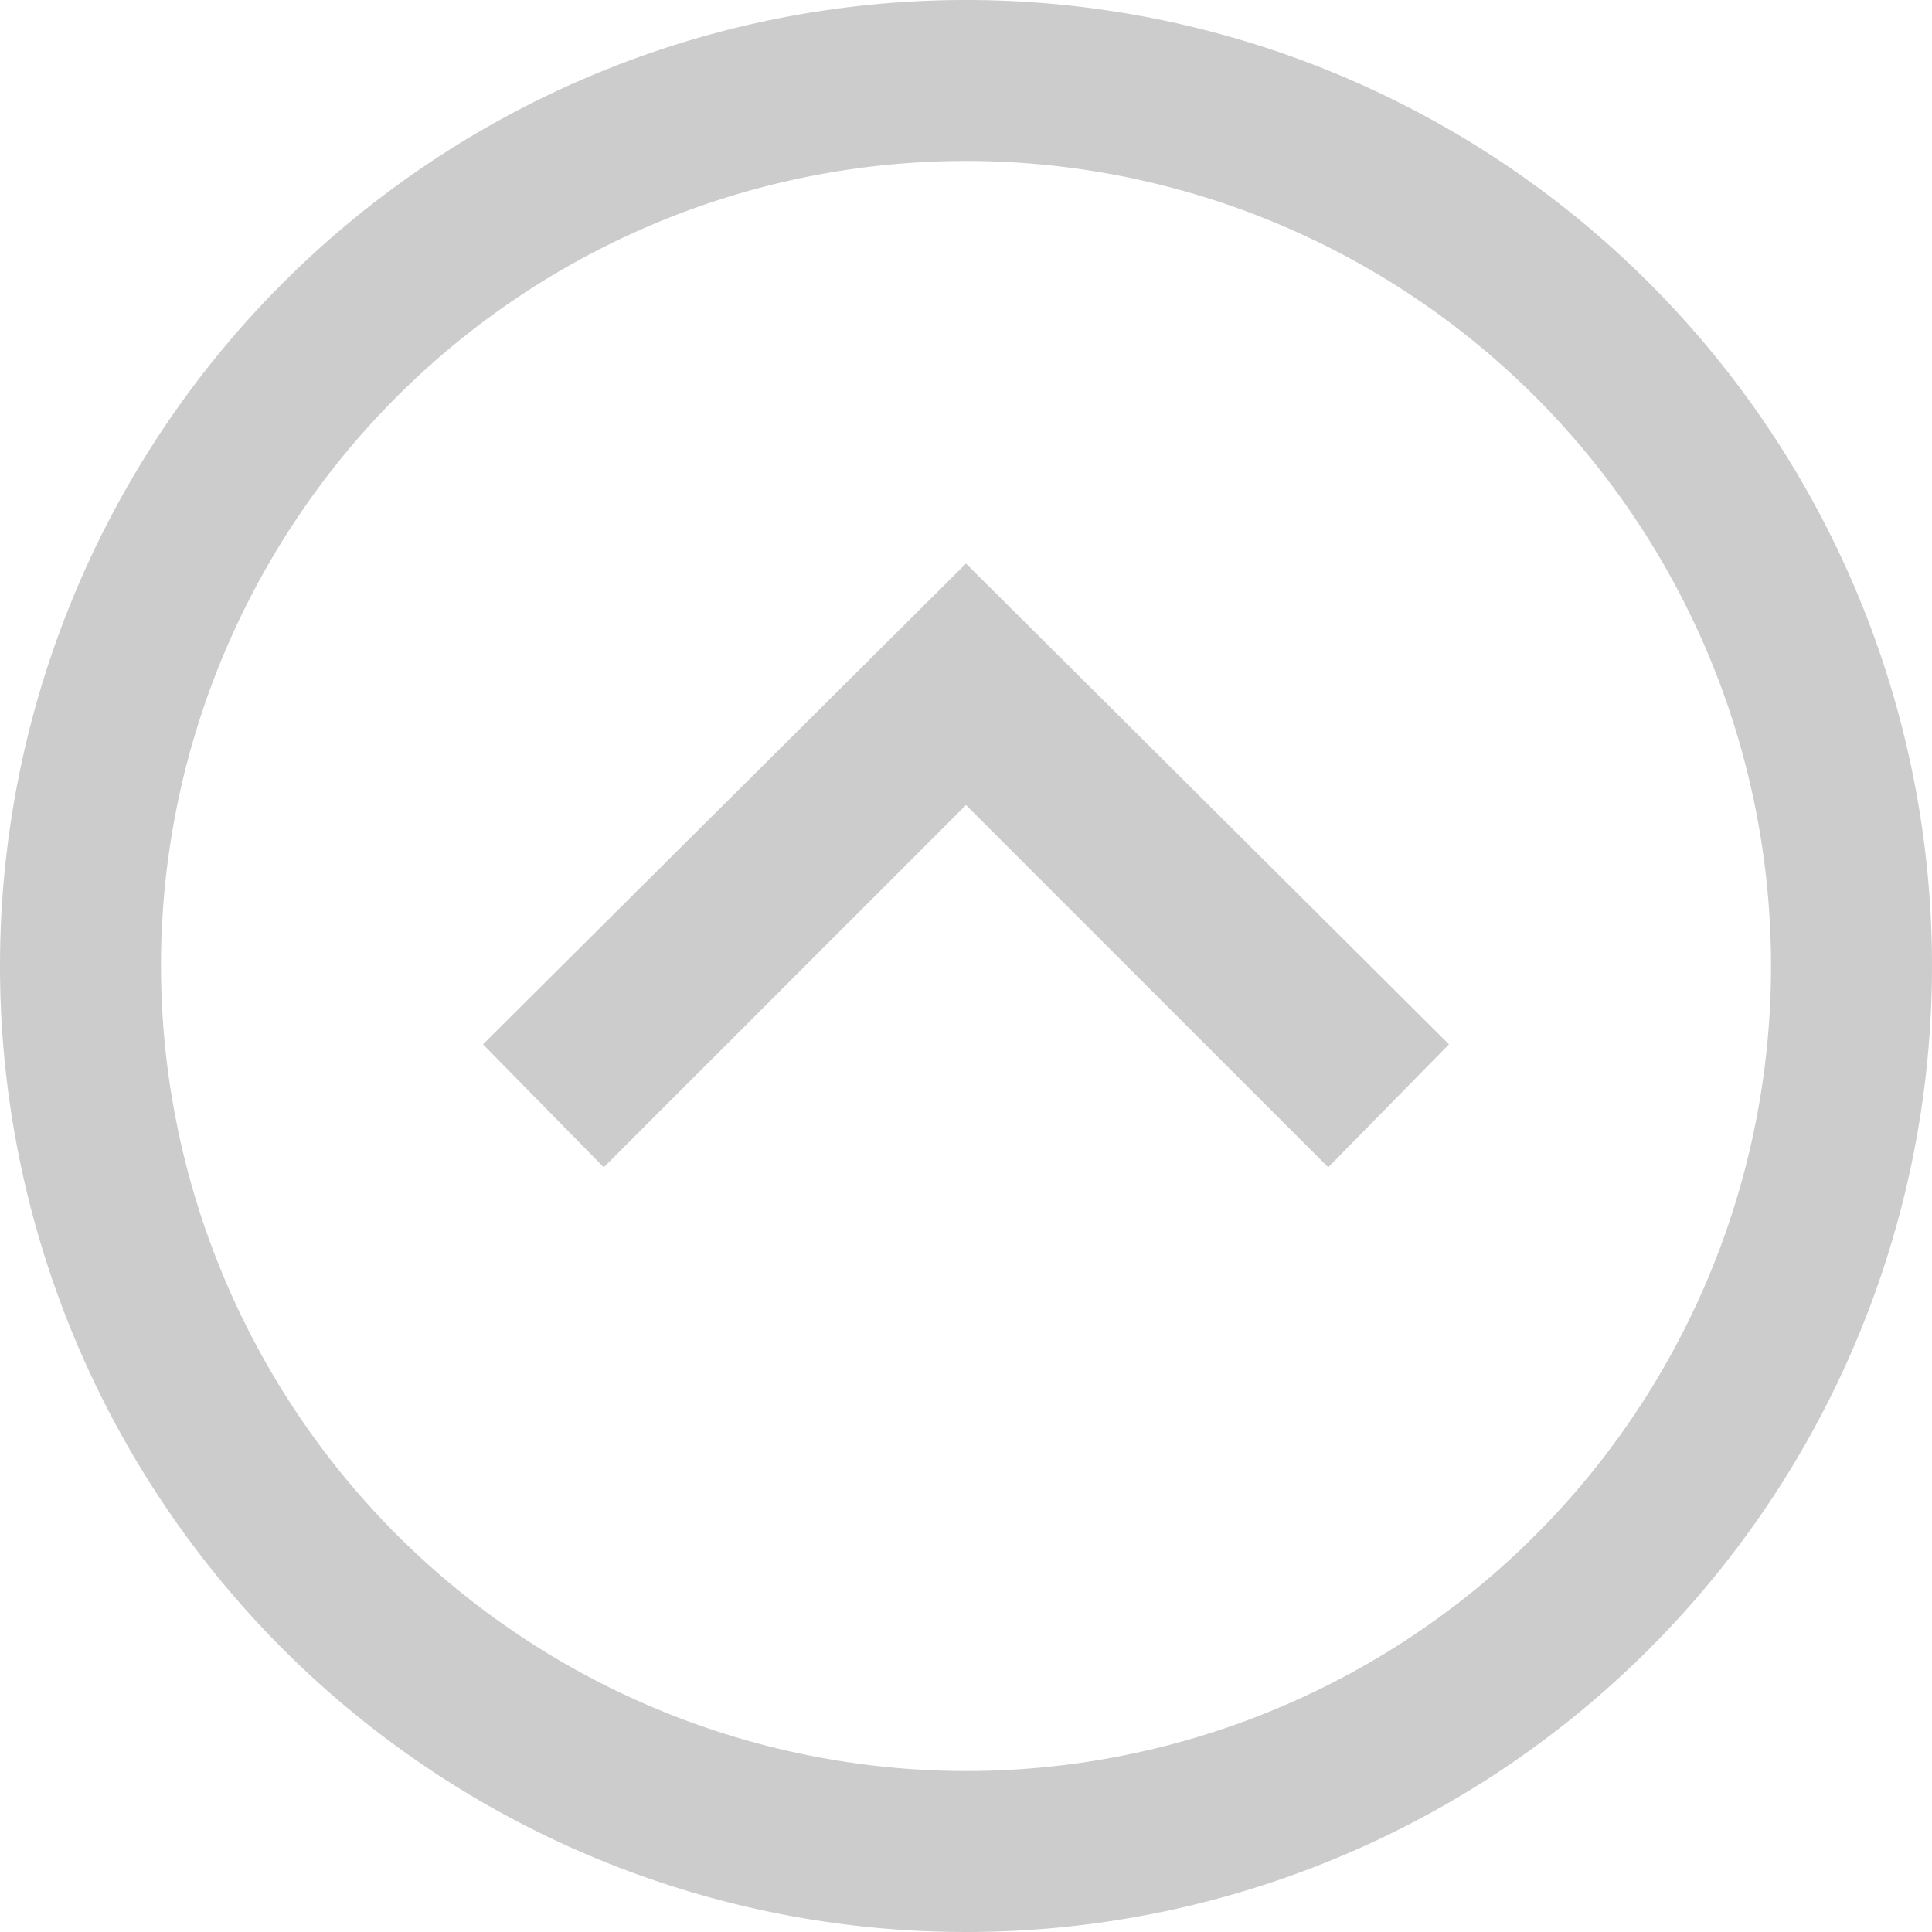 <svg data-name="Layer 1" xmlns="http://www.w3.org/2000/svg" viewBox="0 0 22 22"><title>arrow-circle-up</title><path d="M1.833 11A9.167 9.167 0 1 1 11 20.167 9.177 9.177 0 0 1 1.833 11zM0 11A11 11 0 1 0 11 0 11 11 0 0 0 0 11zm11-1.833l4.125 4.125 1.375-1.4L11 6.417l-5.5 5.475 1.375 1.4z" fill="#ccc"/></svg>